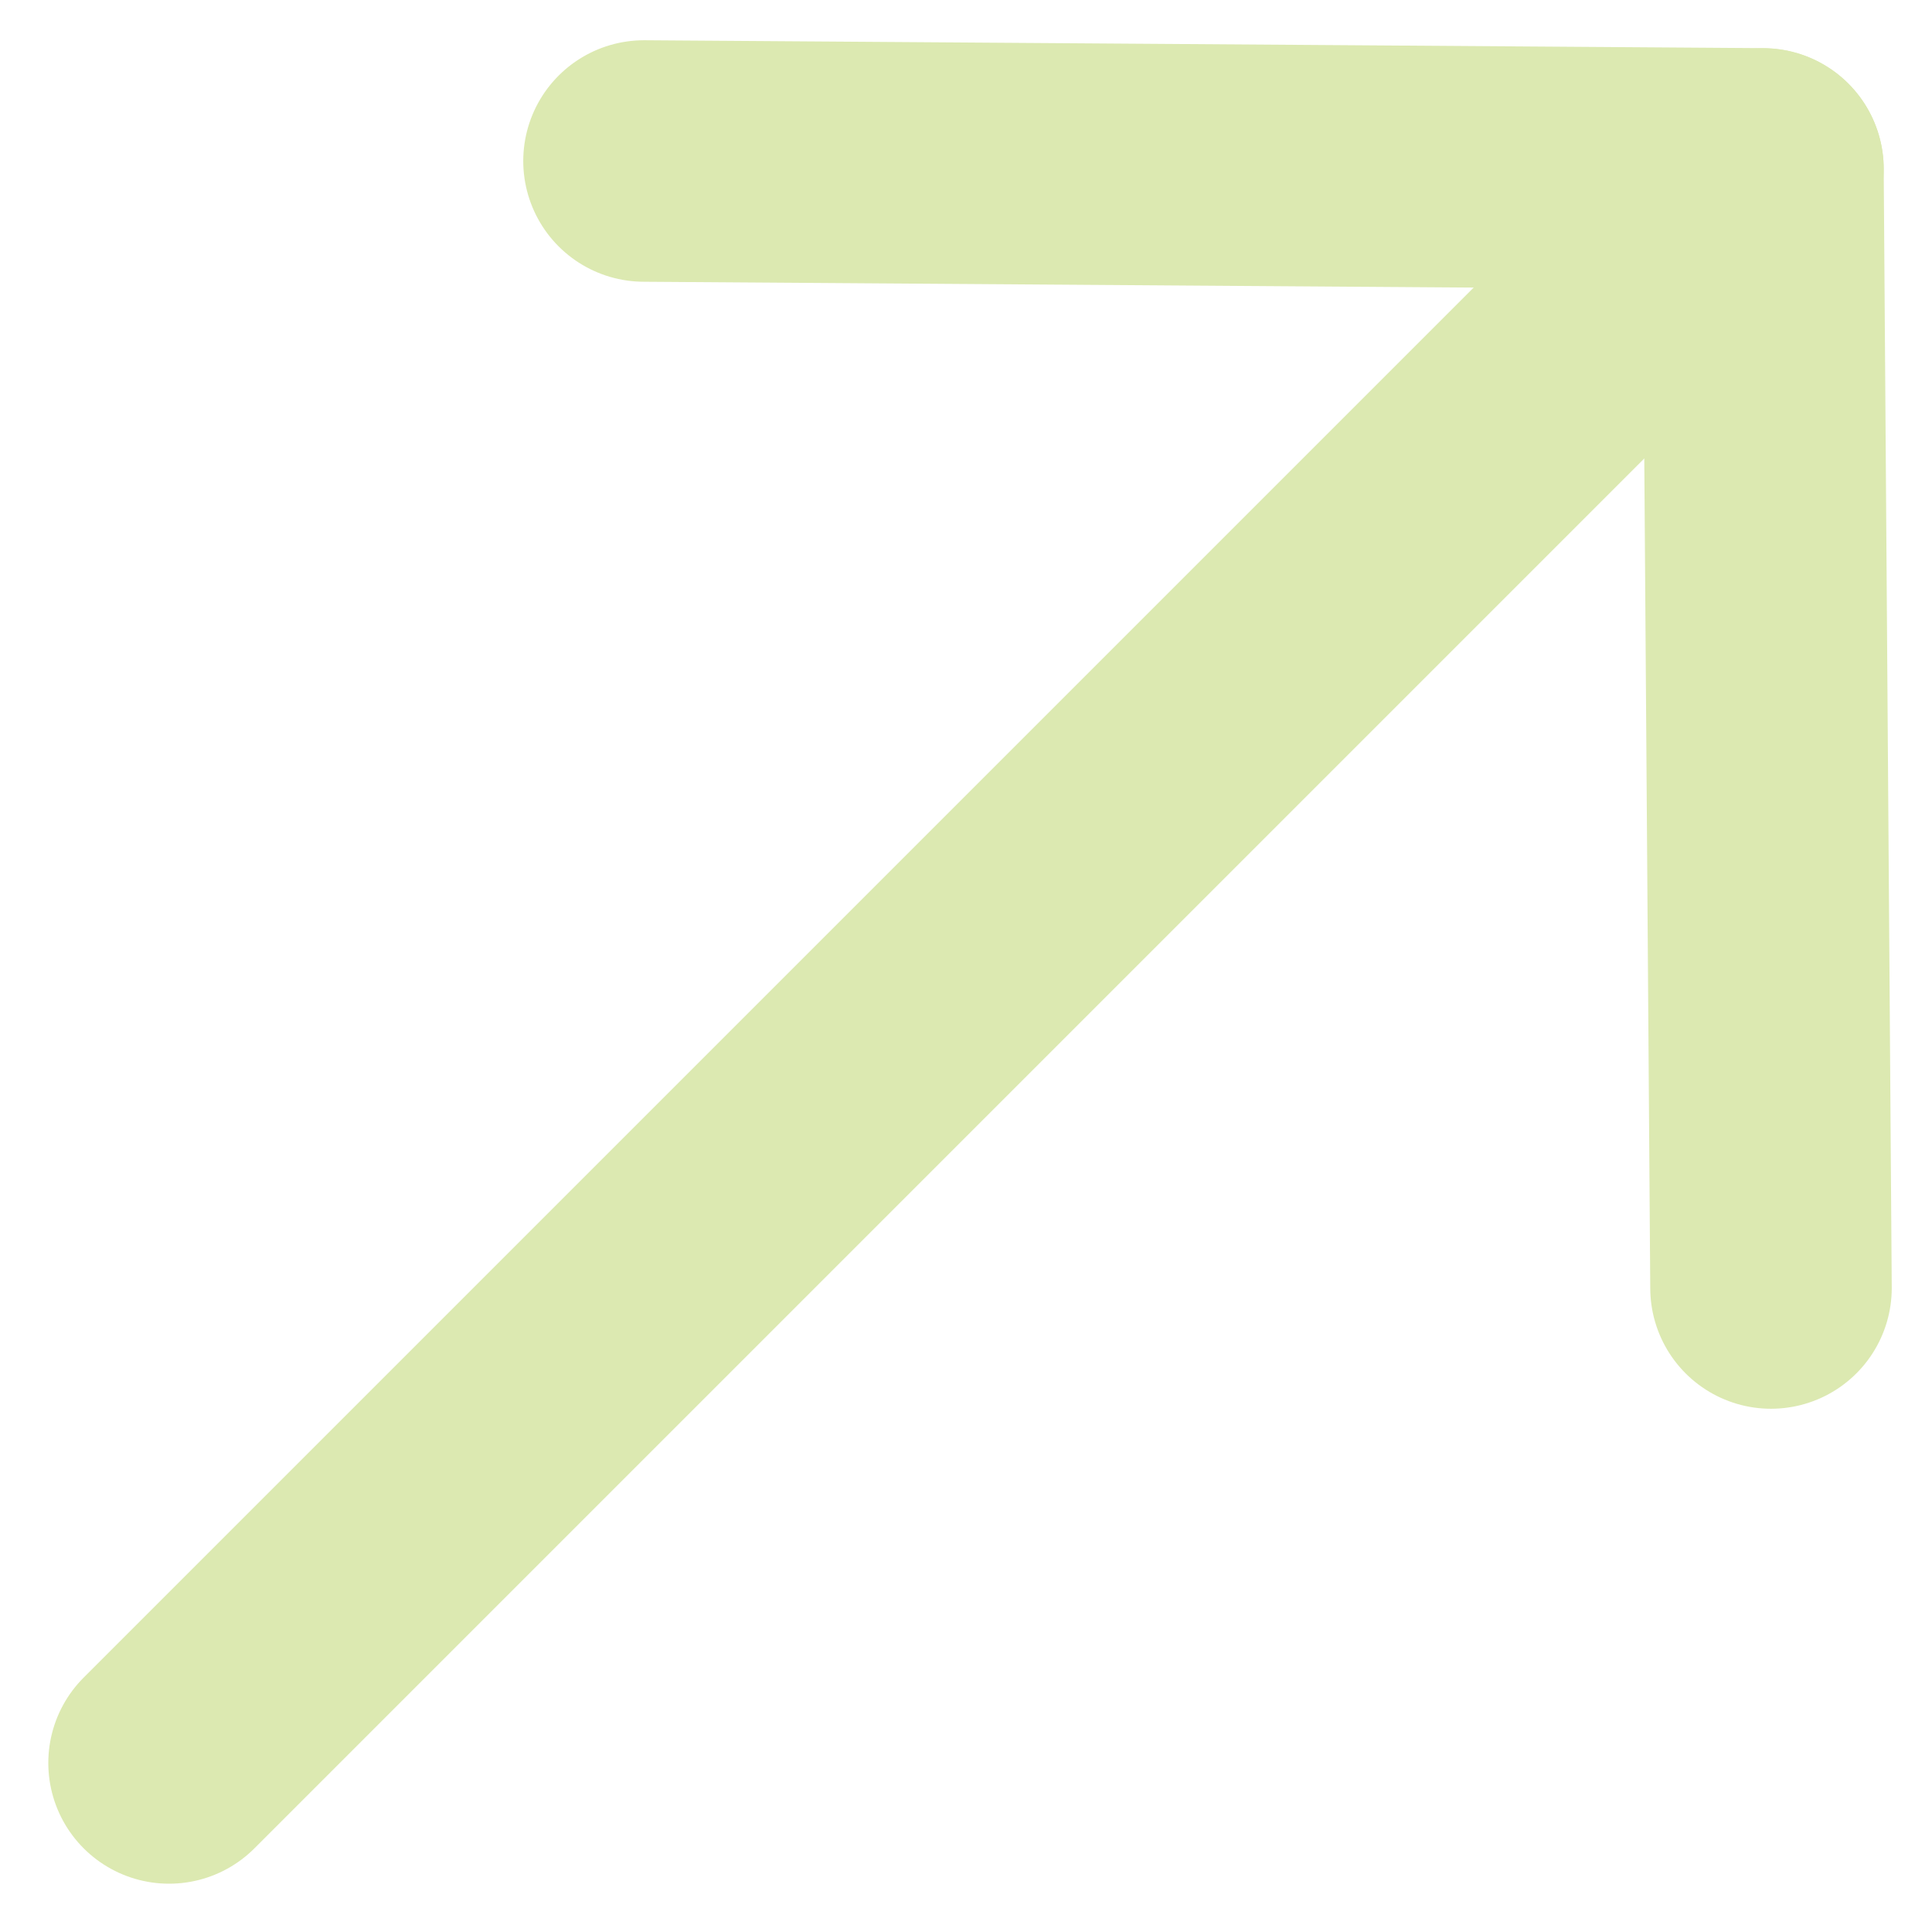 <svg width="12" height="12" viewBox="0 0 12 12" fill="none" xmlns="http://www.w3.org/2000/svg">
<path d="M10.95 1.05L1.05 10.95" stroke="#DCE9B1" stroke-width="1.5" stroke-linecap="round" stroke-linejoin="round"/>
<path d="M4 1L10.95 1.049L11 8" stroke="#DCE9B1" stroke-width="1.5" stroke-linecap="round" stroke-linejoin="round"/>
</svg>
